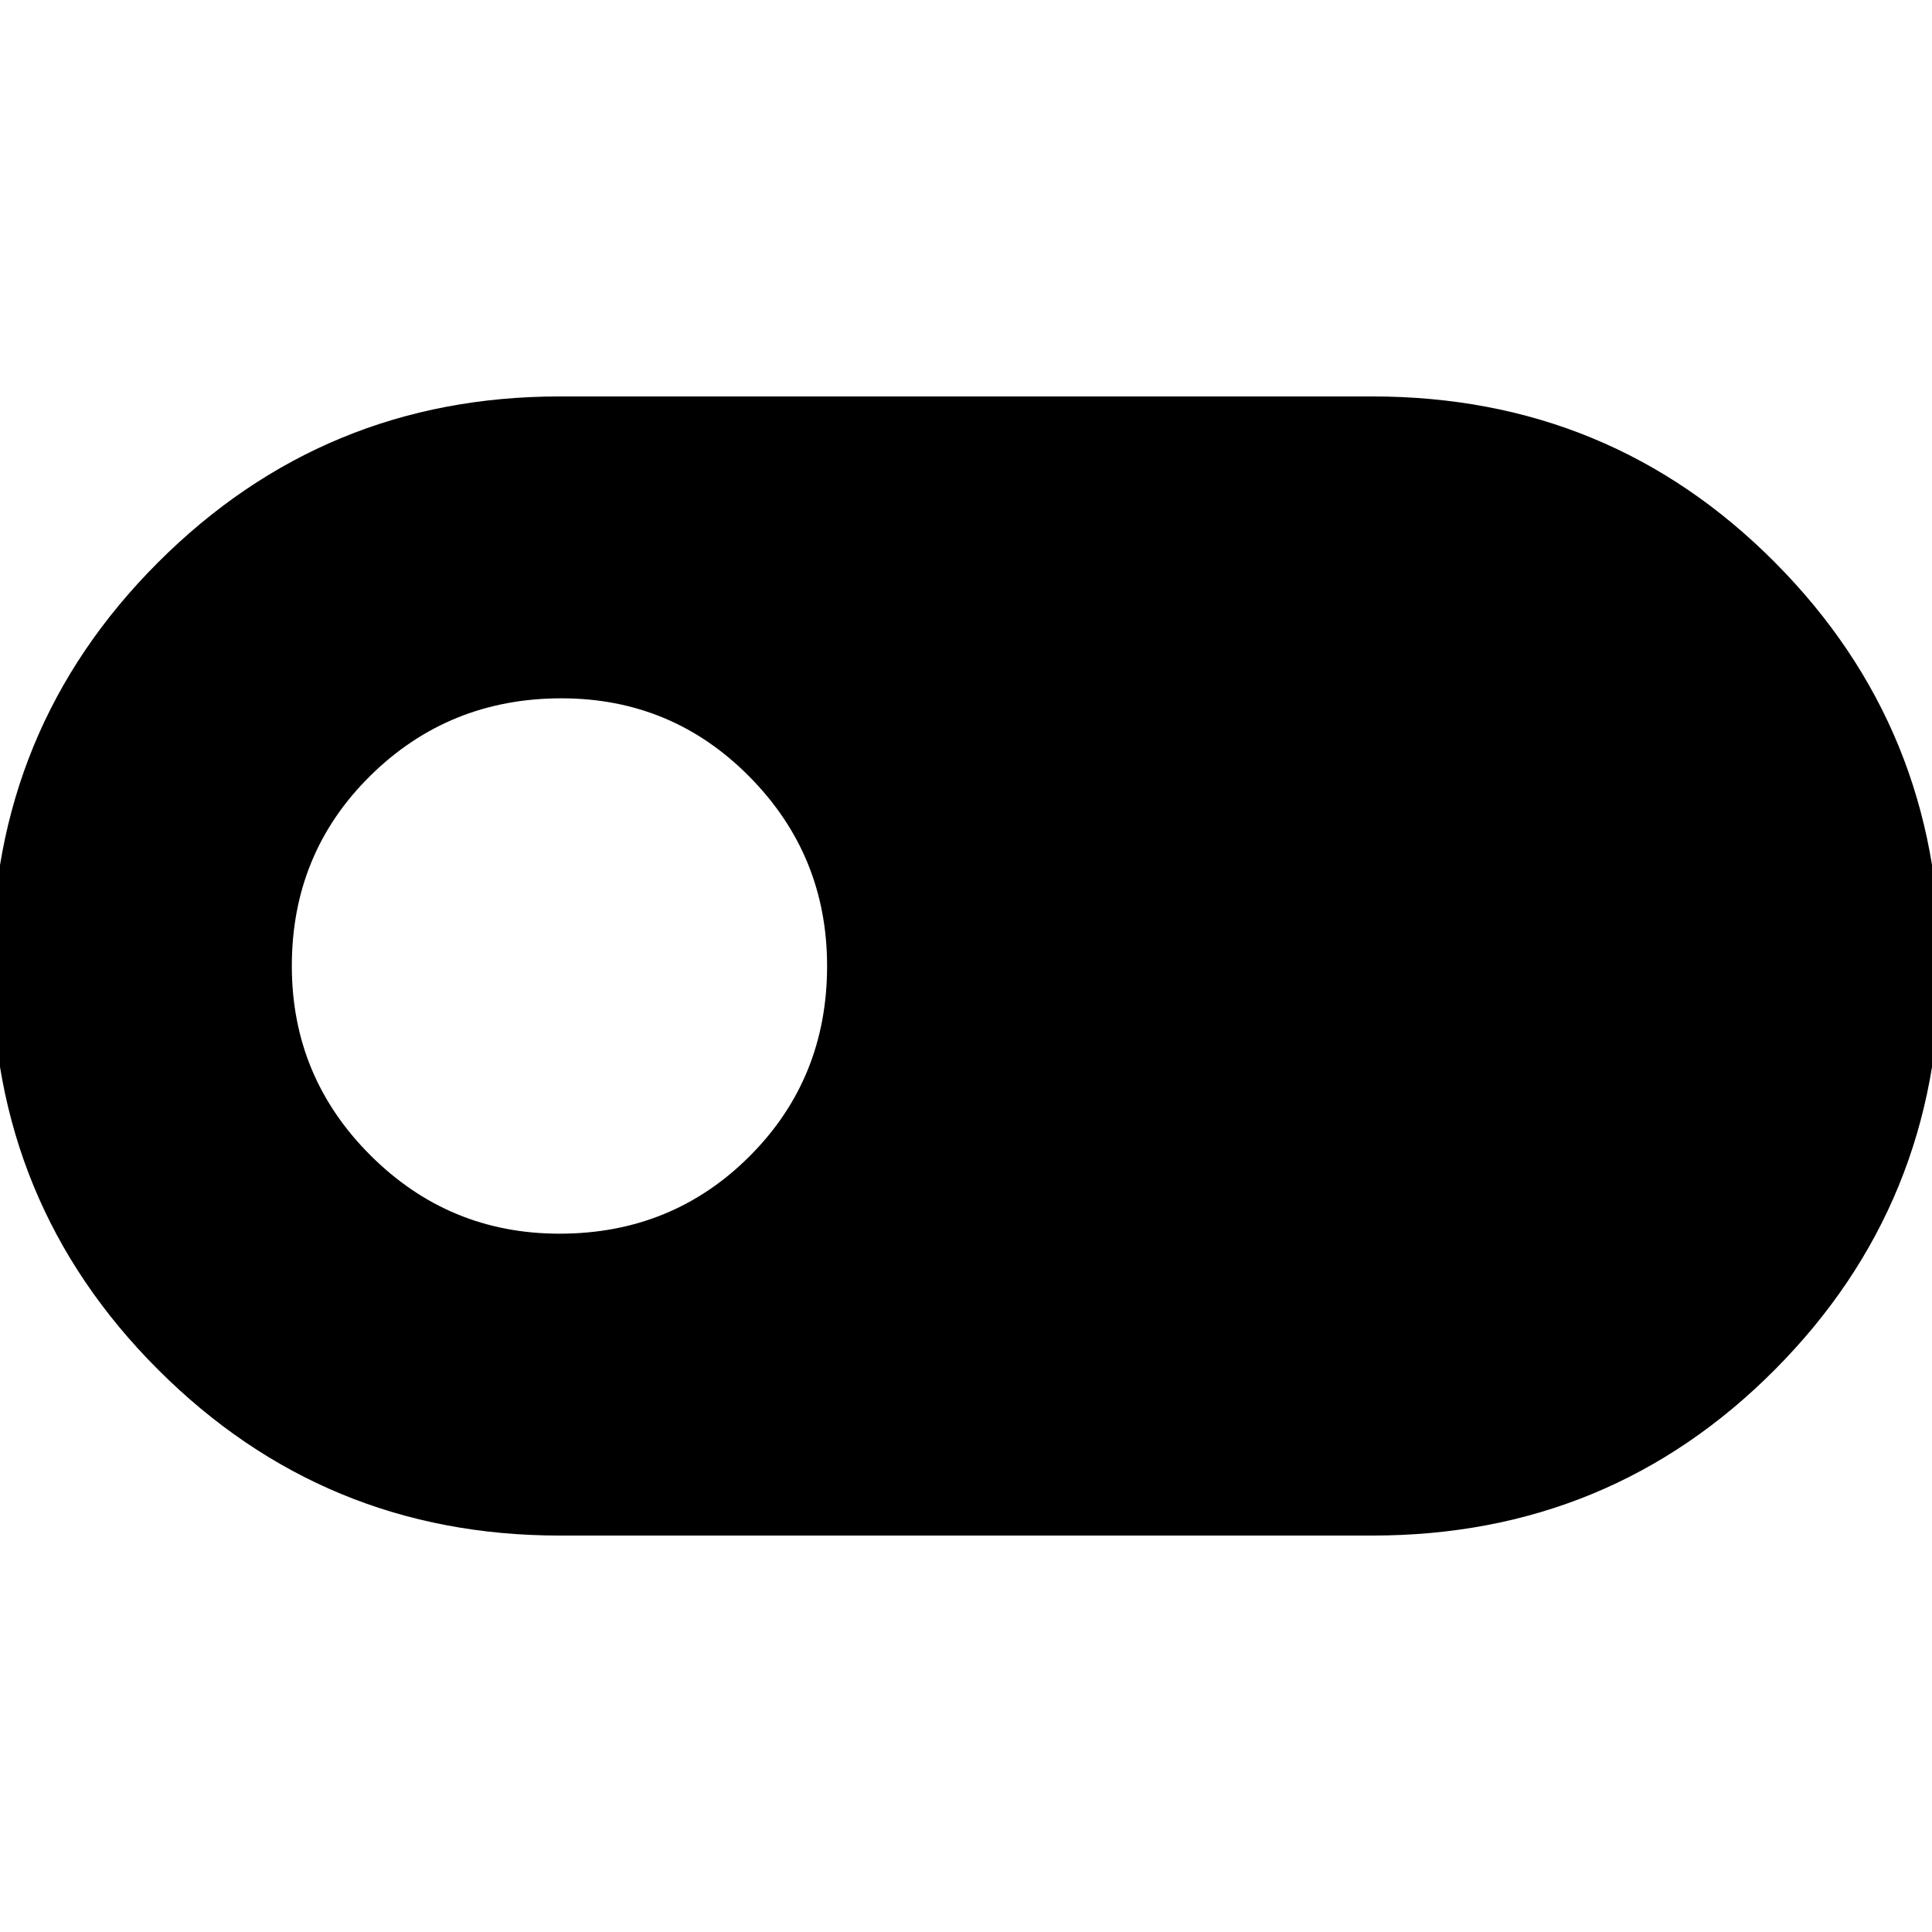 <svg xmlns="http://www.w3.org/2000/svg" height="20" width="20"><path d="M5.792 15.896q-2.438 0-4.157-1.719Q-.083 12.458-.083 10q0-2.458 1.718-4.177 1.719-1.719 4.157-1.719h8.416q2.459 0 4.167 1.719Q20.083 7.542 20.083 10q0 2.458-1.708 4.177-1.708 1.719-4.167 1.719Zm0-3.125q1.166 0 1.968-.802T8.562 10q0-1.146-.802-1.958-.802-.813-1.948-.813-1.166 0-1.979.802-.812.802-.812 1.969 0 1.146.812 1.958.813.813 1.959.813Z"/></svg>